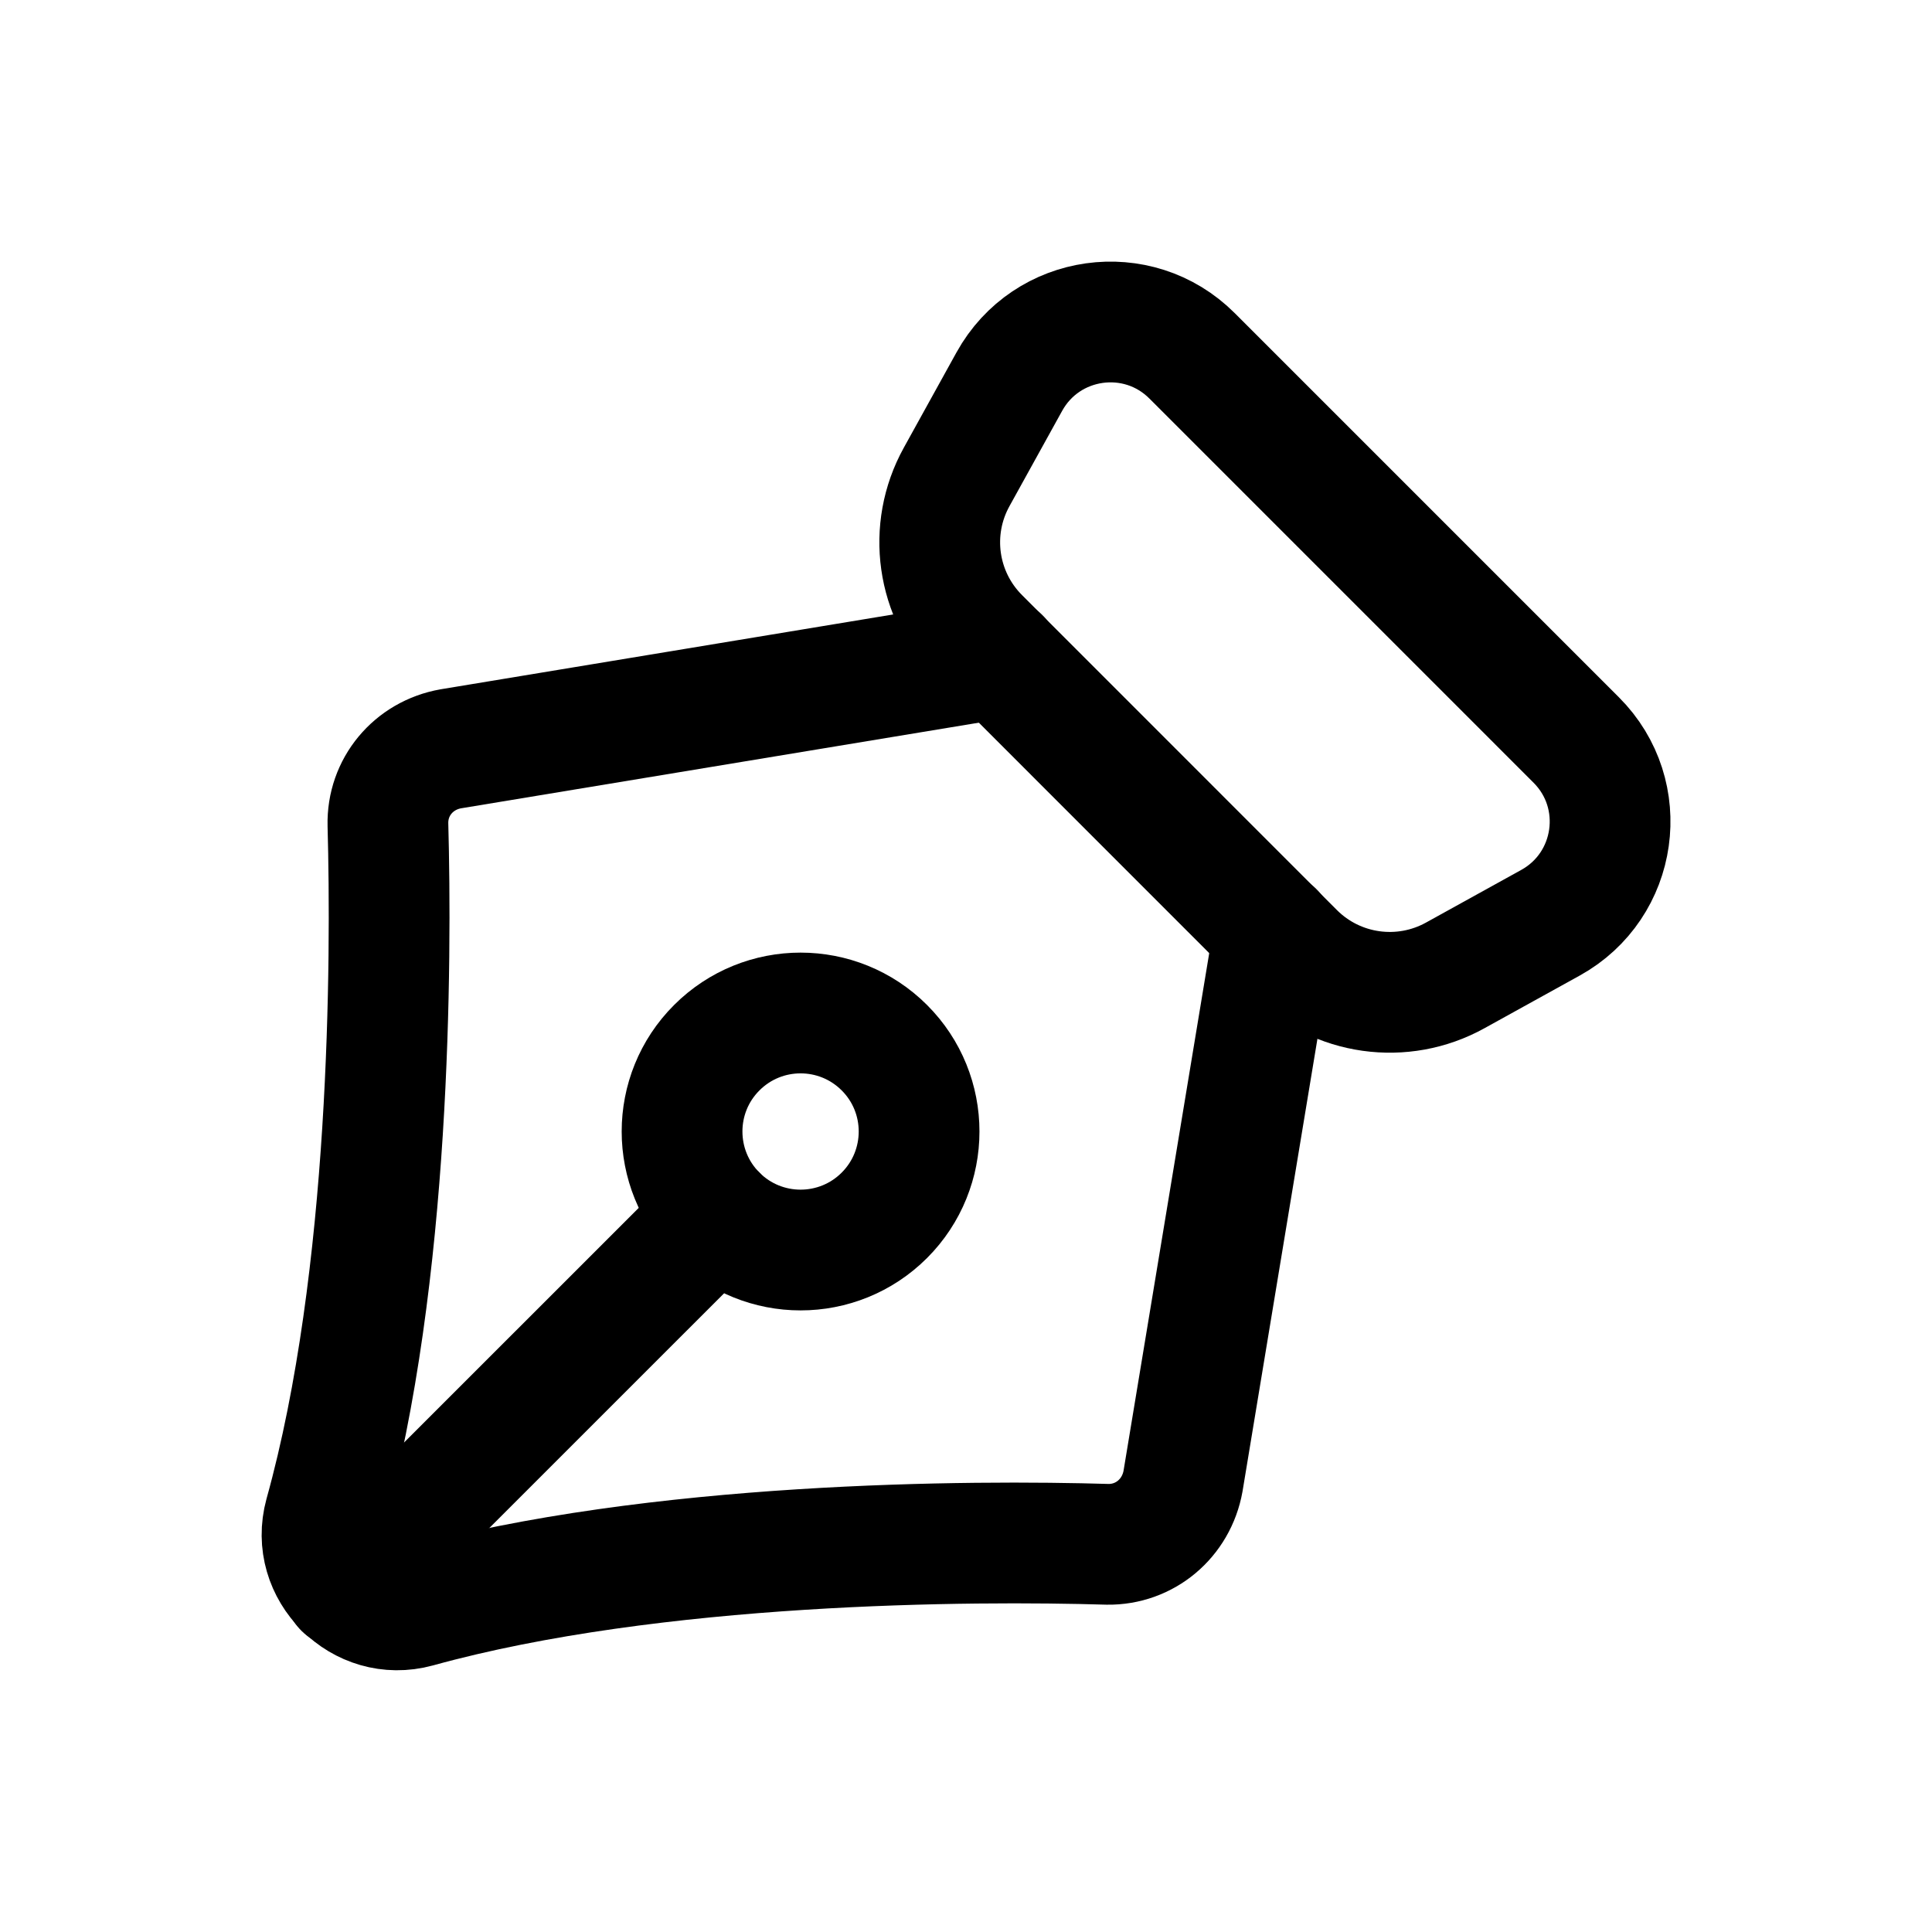 <svg width="24" height="24" viewBox="0 0 24 24" fill="none" xmlns="http://www.w3.org/2000/svg">
    <path d="M11.884 5.924L12.538 4.741C13 3.905 14.134 3.745 14.809 4.421L19.58 9.192C20.256 9.867 20.096 11.001 19.26 11.463L18.077 12.117C17.423 12.479 16.607 12.365 16.078 11.836L12.166 7.923C11.636 7.394 11.521 6.579 11.884 5.924Z" stroke="currentColor" stroke-width="1.5" stroke-linecap="round" stroke-linejoin="round"/>
    <path d="M15.825 11.578L14.696 18.399C14.613 18.862 14.221 19.191 13.758 19.184C12.085 19.134 8.141 19.147 5.181 19.965C4.833 20.06 4.502 19.946 4.28 19.724C4.052 19.496 3.939 19.166 4.034 18.817C4.857 15.863 4.864 11.914 4.819 10.246C4.807 9.777 5.137 9.384 5.6 9.302L12.421 8.174" stroke="currentColor" stroke-width="1.5" stroke-linecap="round" stroke-linejoin="round"/>
    <path d="M10.986 13.015C11.561 13.589 11.561 14.522 10.986 15.097C10.411 15.672 9.479 15.672 8.904 15.097C8.329 14.522 8.329 13.589 8.904 13.015C9.479 12.44 10.411 12.44 10.986 13.015Z" stroke="currentColor" stroke-width="1.5" stroke-linecap="round" stroke-linejoin="round"/>
    <path d="M8.904 15.096L4.273 19.726" stroke="currentColor" stroke-width="1.5" stroke-linecap="round" stroke-linejoin="round"/>
</svg>
